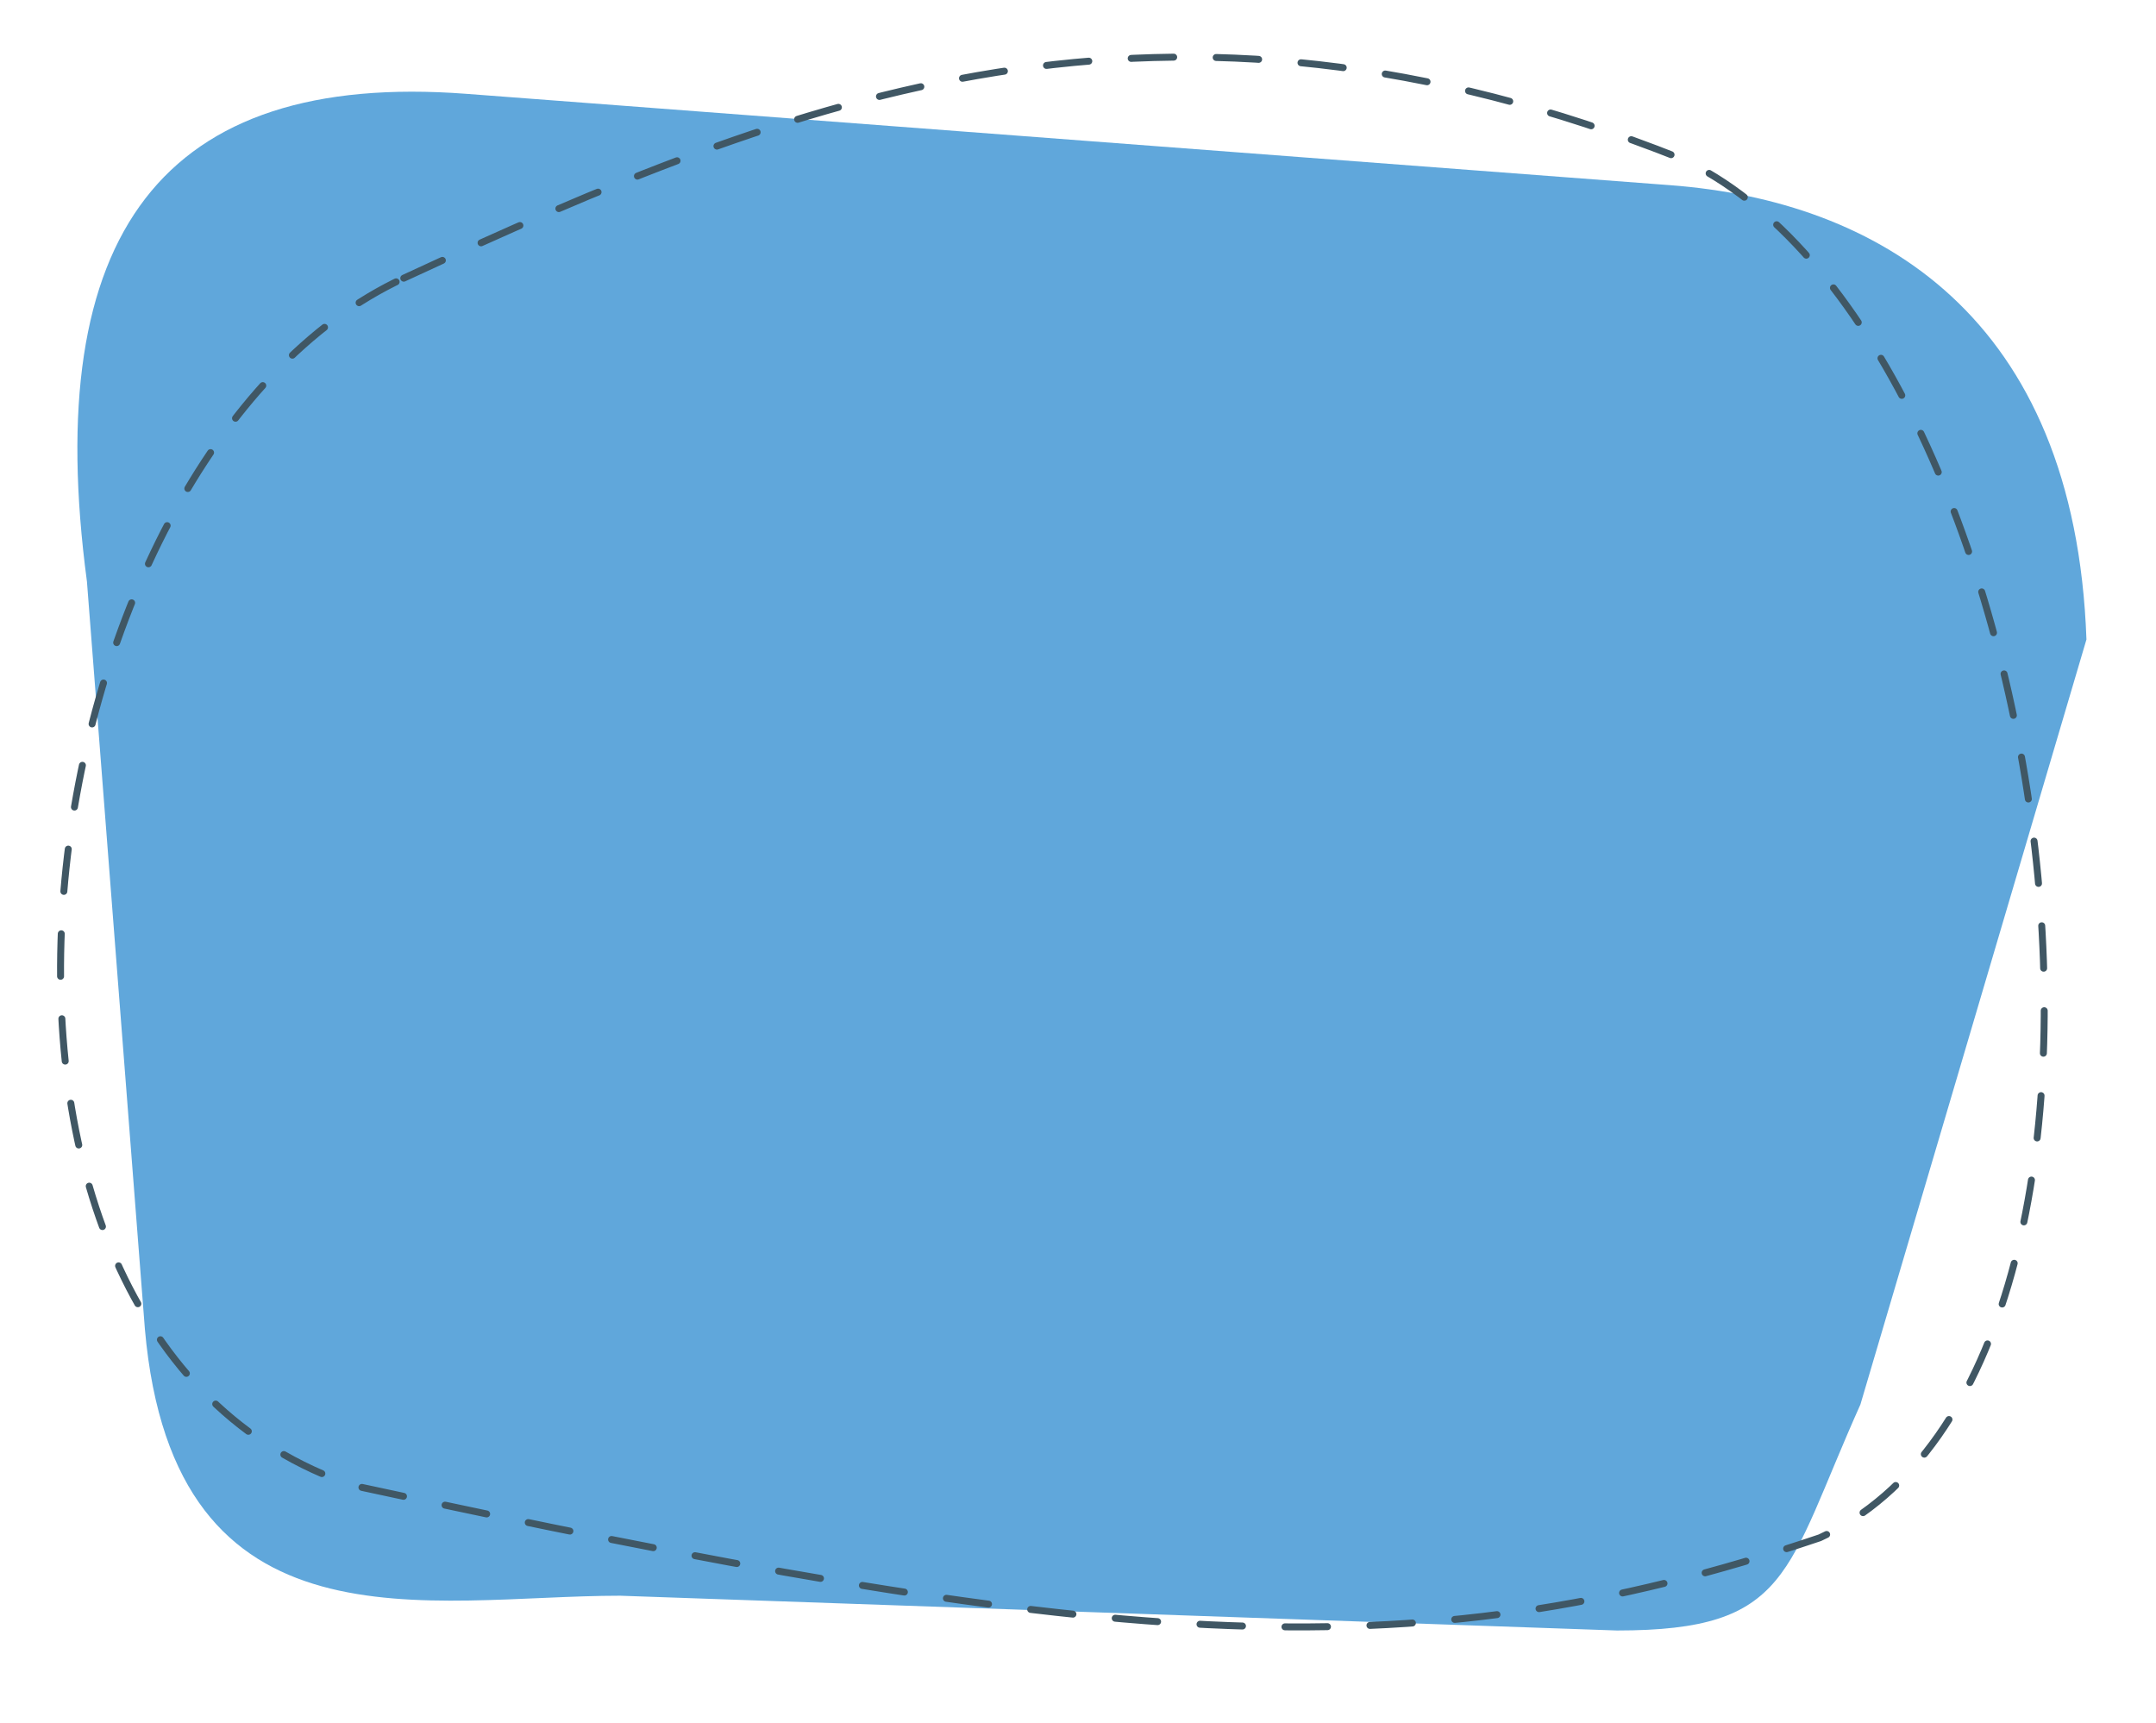 <svg xmlns="http://www.w3.org/2000/svg" viewBox="0 0 558 446" width="558" height="446">
	<style>
		tspan { white-space:pre }
		.shp0 { fill: #60a7db } 
		.shp1 { fill: none;stroke: #405764;stroke-linecap:round;stroke-linejoin:round;stroke-width: 1.8;stroke-dasharray: 11 } 
	</style>
	<path id="Layer" class="shp0" d="M540 165.51C537 81.51 485.83 52 432.39 47.94L120.75 24.29C41.99 18.31 10.5 60.51 22.5 150.51L37.5 344.01C45 429.51 111 413.01 160.5 413.01L418.5 422.01C463.5 422.01 462 407.01 481.5 363.51L540 165.51Z" />
	<path id="Layer" class="shp1" d="M104.5 72C207 24.51 300.92 -12.23 435 41.01C533.21 86.26 569.21 352.76 471 398.01C363 434.51 283.5 426.01 91.5 384.51C-26.23 345.67 4.9 118.15 104.5 72Z" />
</svg>